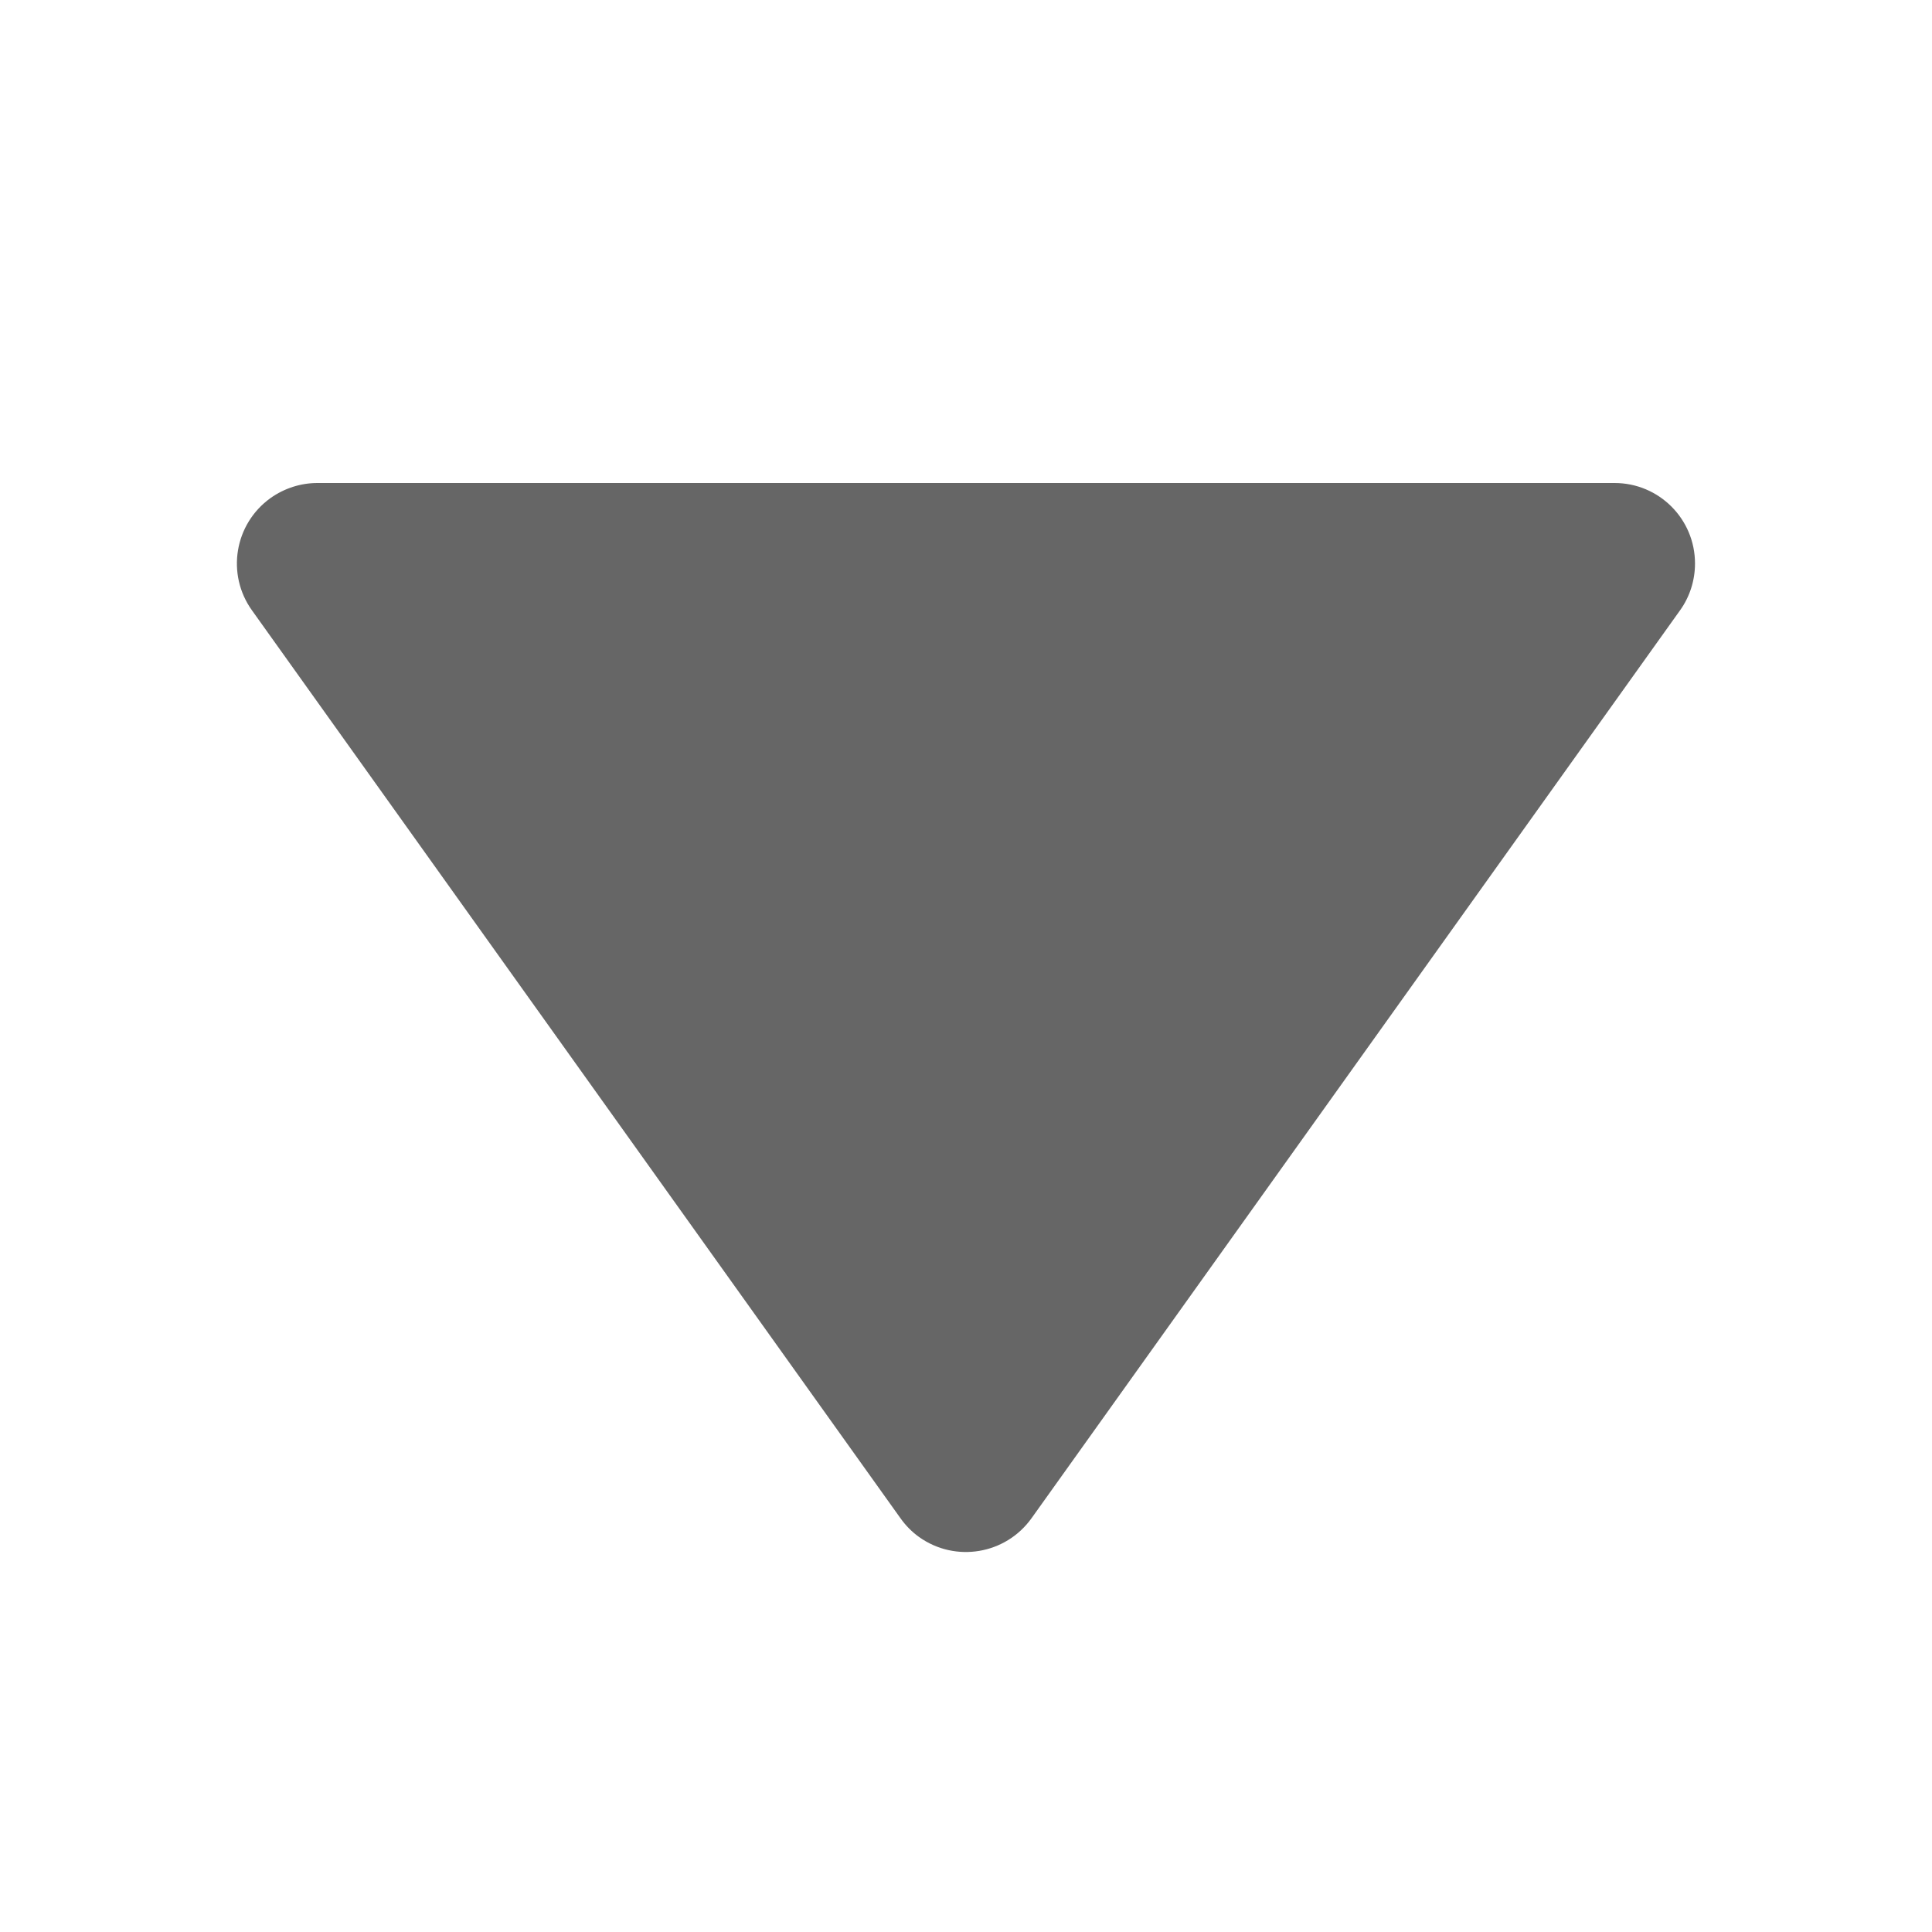 <?xml version="1.0" encoding="UTF-8"?>
<svg width="12" height="12" viewBox="0 0 12 12" version="1.1" xmlns="http://www.w3.org/2000/svg" xmlns:xlink="http://www.w3.org/1999/xlink">
    <g id="ico_arr_down" stroke="none" stroke-width="1" fill="none" fill-rule="evenodd">
        <path d="M3.291,2.065 L8.93,6.093 C9.155,6.254 9.207,6.566 9.047,6.791 C9.015,6.836 8.975,6.875 8.93,6.907 L3.291,10.935 C3.066,11.096 2.754,11.044 2.593,10.819 C2.533,10.734 2.5,10.633 2.5,10.528 L2.5,2.472 C2.5,2.195 2.724,1.972 3,1.972 C3.104,1.972 3.206,2.004 3.291,2.065 Z" fill="#666666" transform="translate(6, 6.5) rotate(90) translate(-6, -6.5) "></path>
    </g>
</svg>